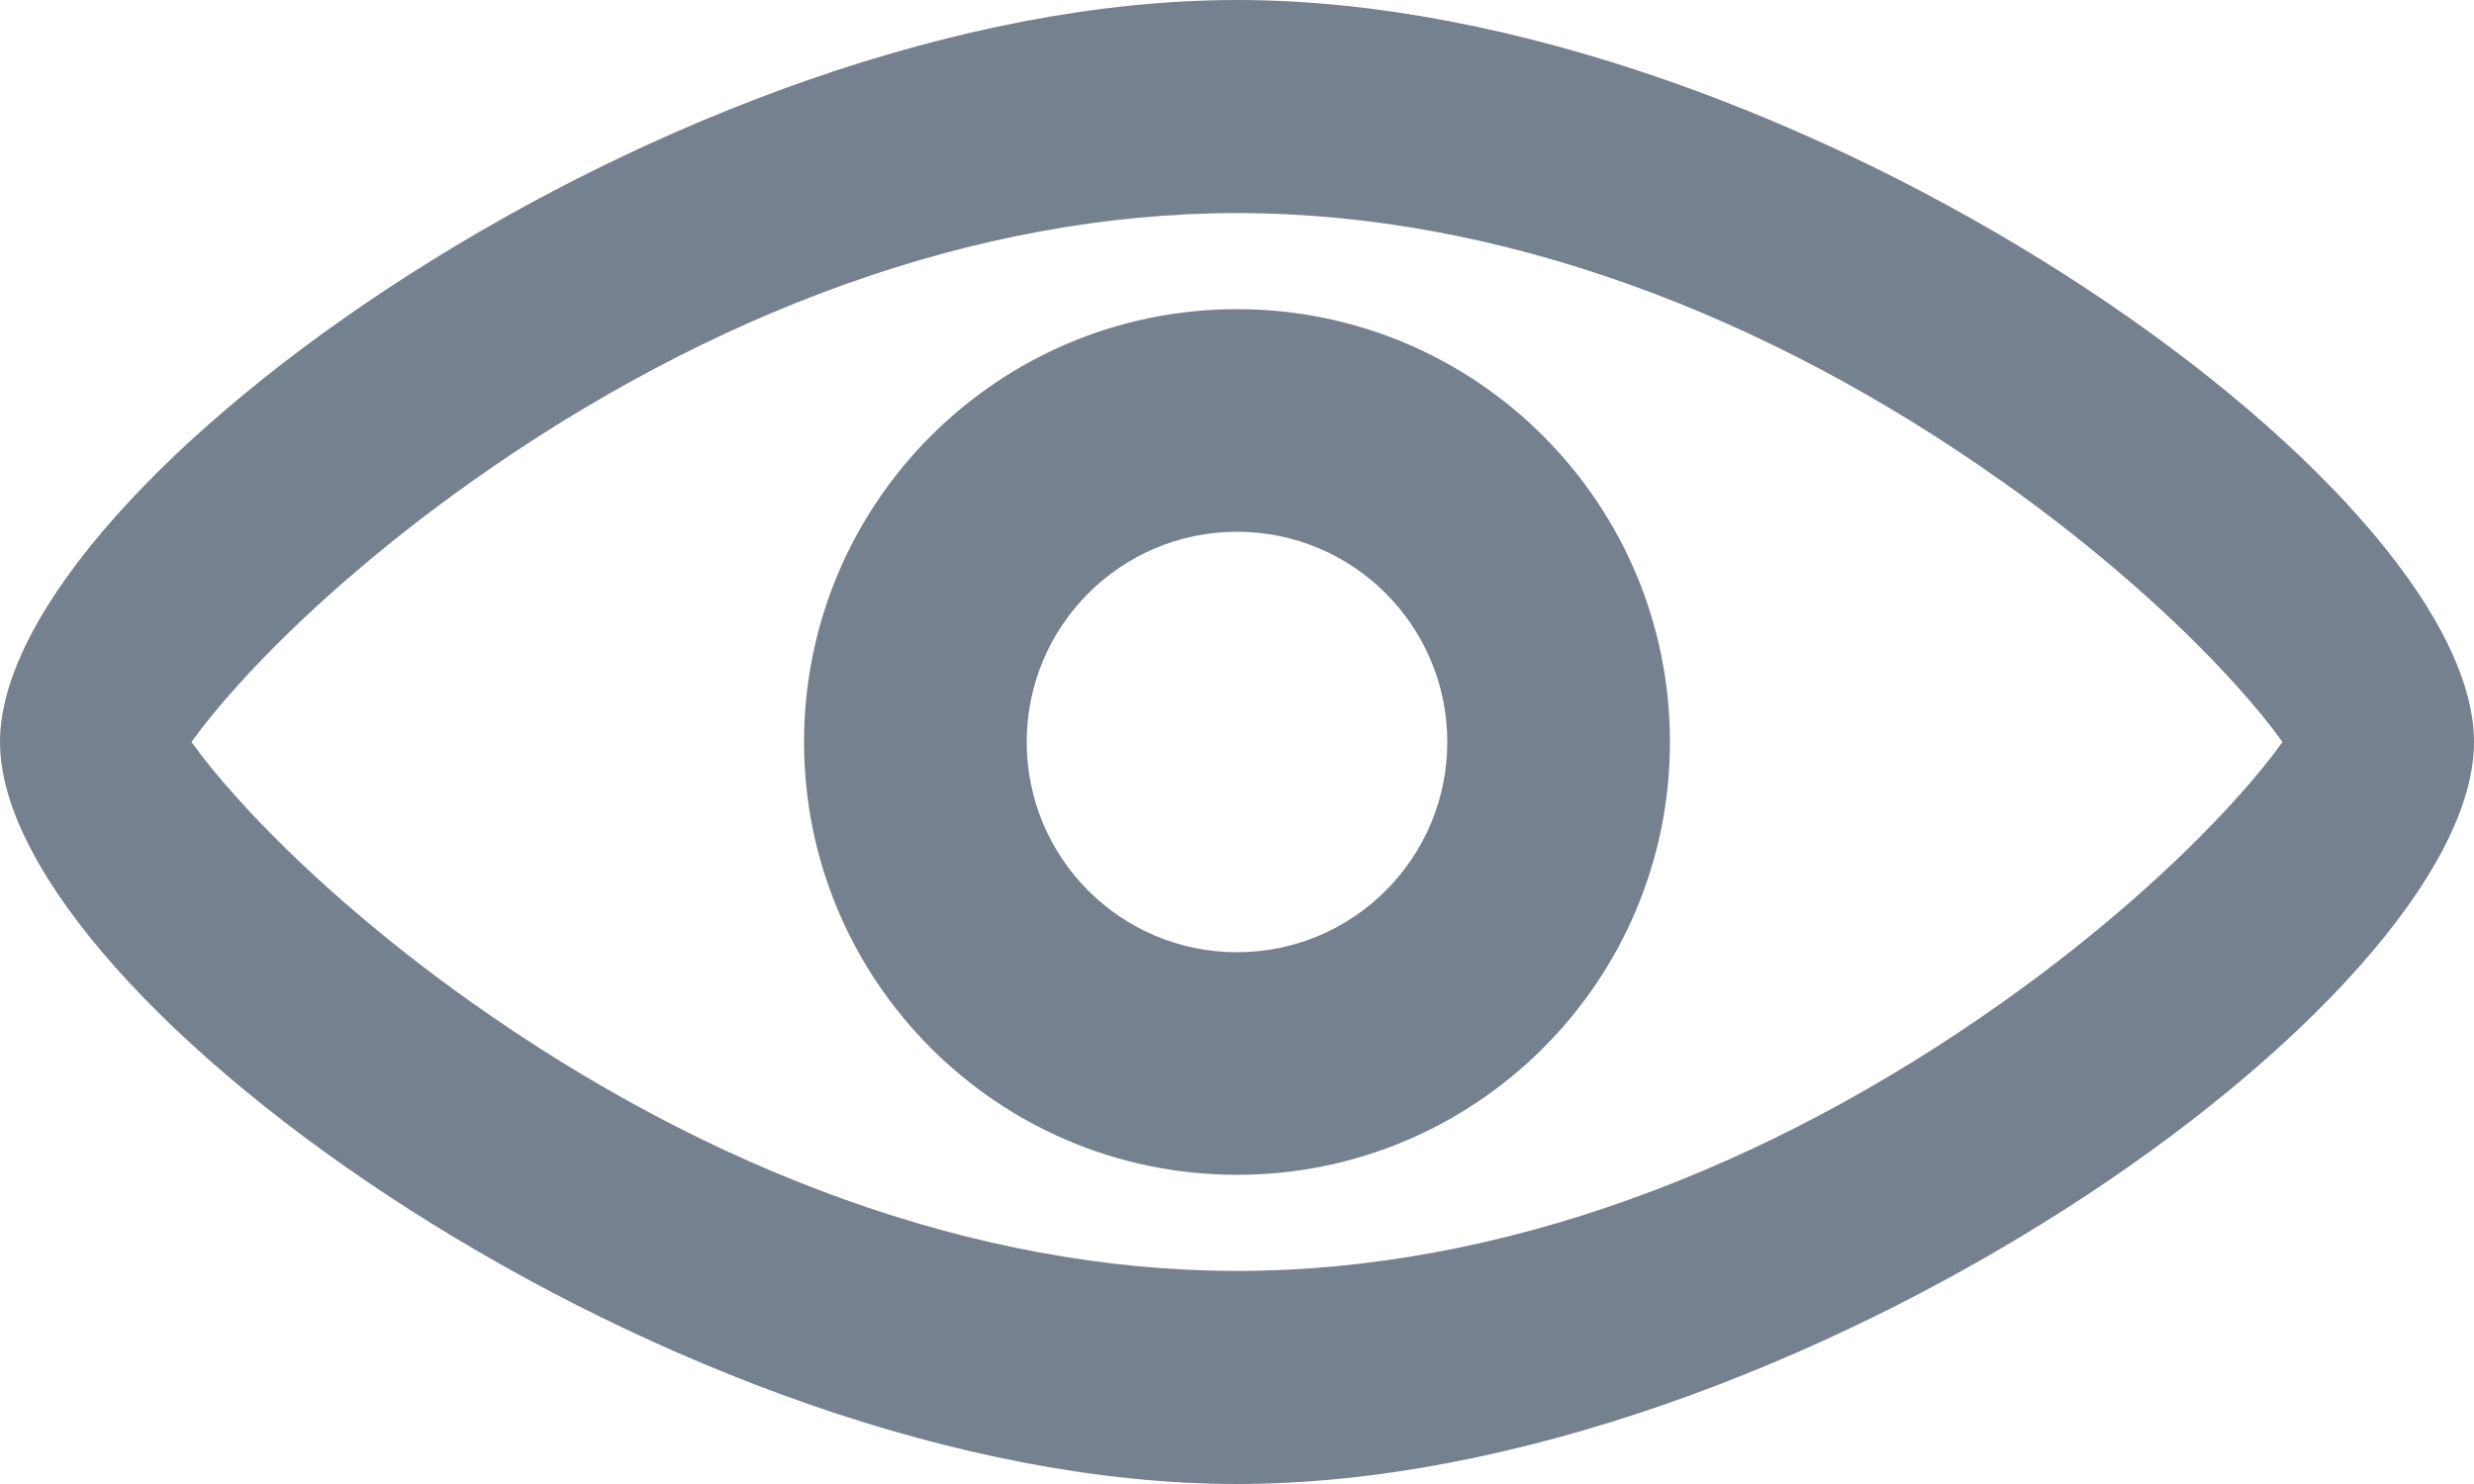 <svg width="20" height="12" viewBox="0 0 20 12" fill="none" xmlns="http://www.w3.org/2000/svg">
<path d="M10 12C5.51 12 0 8.093 0 6C0 3.907 5.51 0 10 0C14.489 0 20 3.907 20 6C20 8.093 14.489 12 10 12ZM1.926 6.462C2.406 6.994 3.065 7.576 3.813 8.106C5.72 9.458 7.875 10.277 10 10.277C12.125 10.277 14.28 9.458 16.187 8.106C16.935 7.576 17.594 6.994 18.074 6.462C18.229 6.291 18.357 6.133 18.452 6C18.357 5.867 18.229 5.709 18.074 5.538C17.594 5.006 16.935 4.424 16.187 3.894C14.28 2.542 12.125 1.723 10 1.723C7.875 1.723 5.72 2.542 3.813 3.894C3.065 4.424 2.406 5.006 1.926 5.538C1.771 5.709 1.643 5.867 1.548 6C1.643 6.133 1.771 6.291 1.926 6.462ZM10 9.5C8.067 9.5 6.5 7.933 6.5 6C6.5 4.067 8.067 2.5 10 2.5C11.933 2.5 13.5 4.067 13.5 6C13.5 7.933 11.933 9.5 10 9.5ZM10 7.7C10.939 7.7 11.7 6.939 11.7 6C11.7 5.061 10.939 4.3 10 4.3C9.061 4.3 8.3 5.061 8.3 6C8.3 6.939 9.061 7.7 10 7.7Z" fill="#1C2E45" fill-opacity="0.6"/>
</svg>
